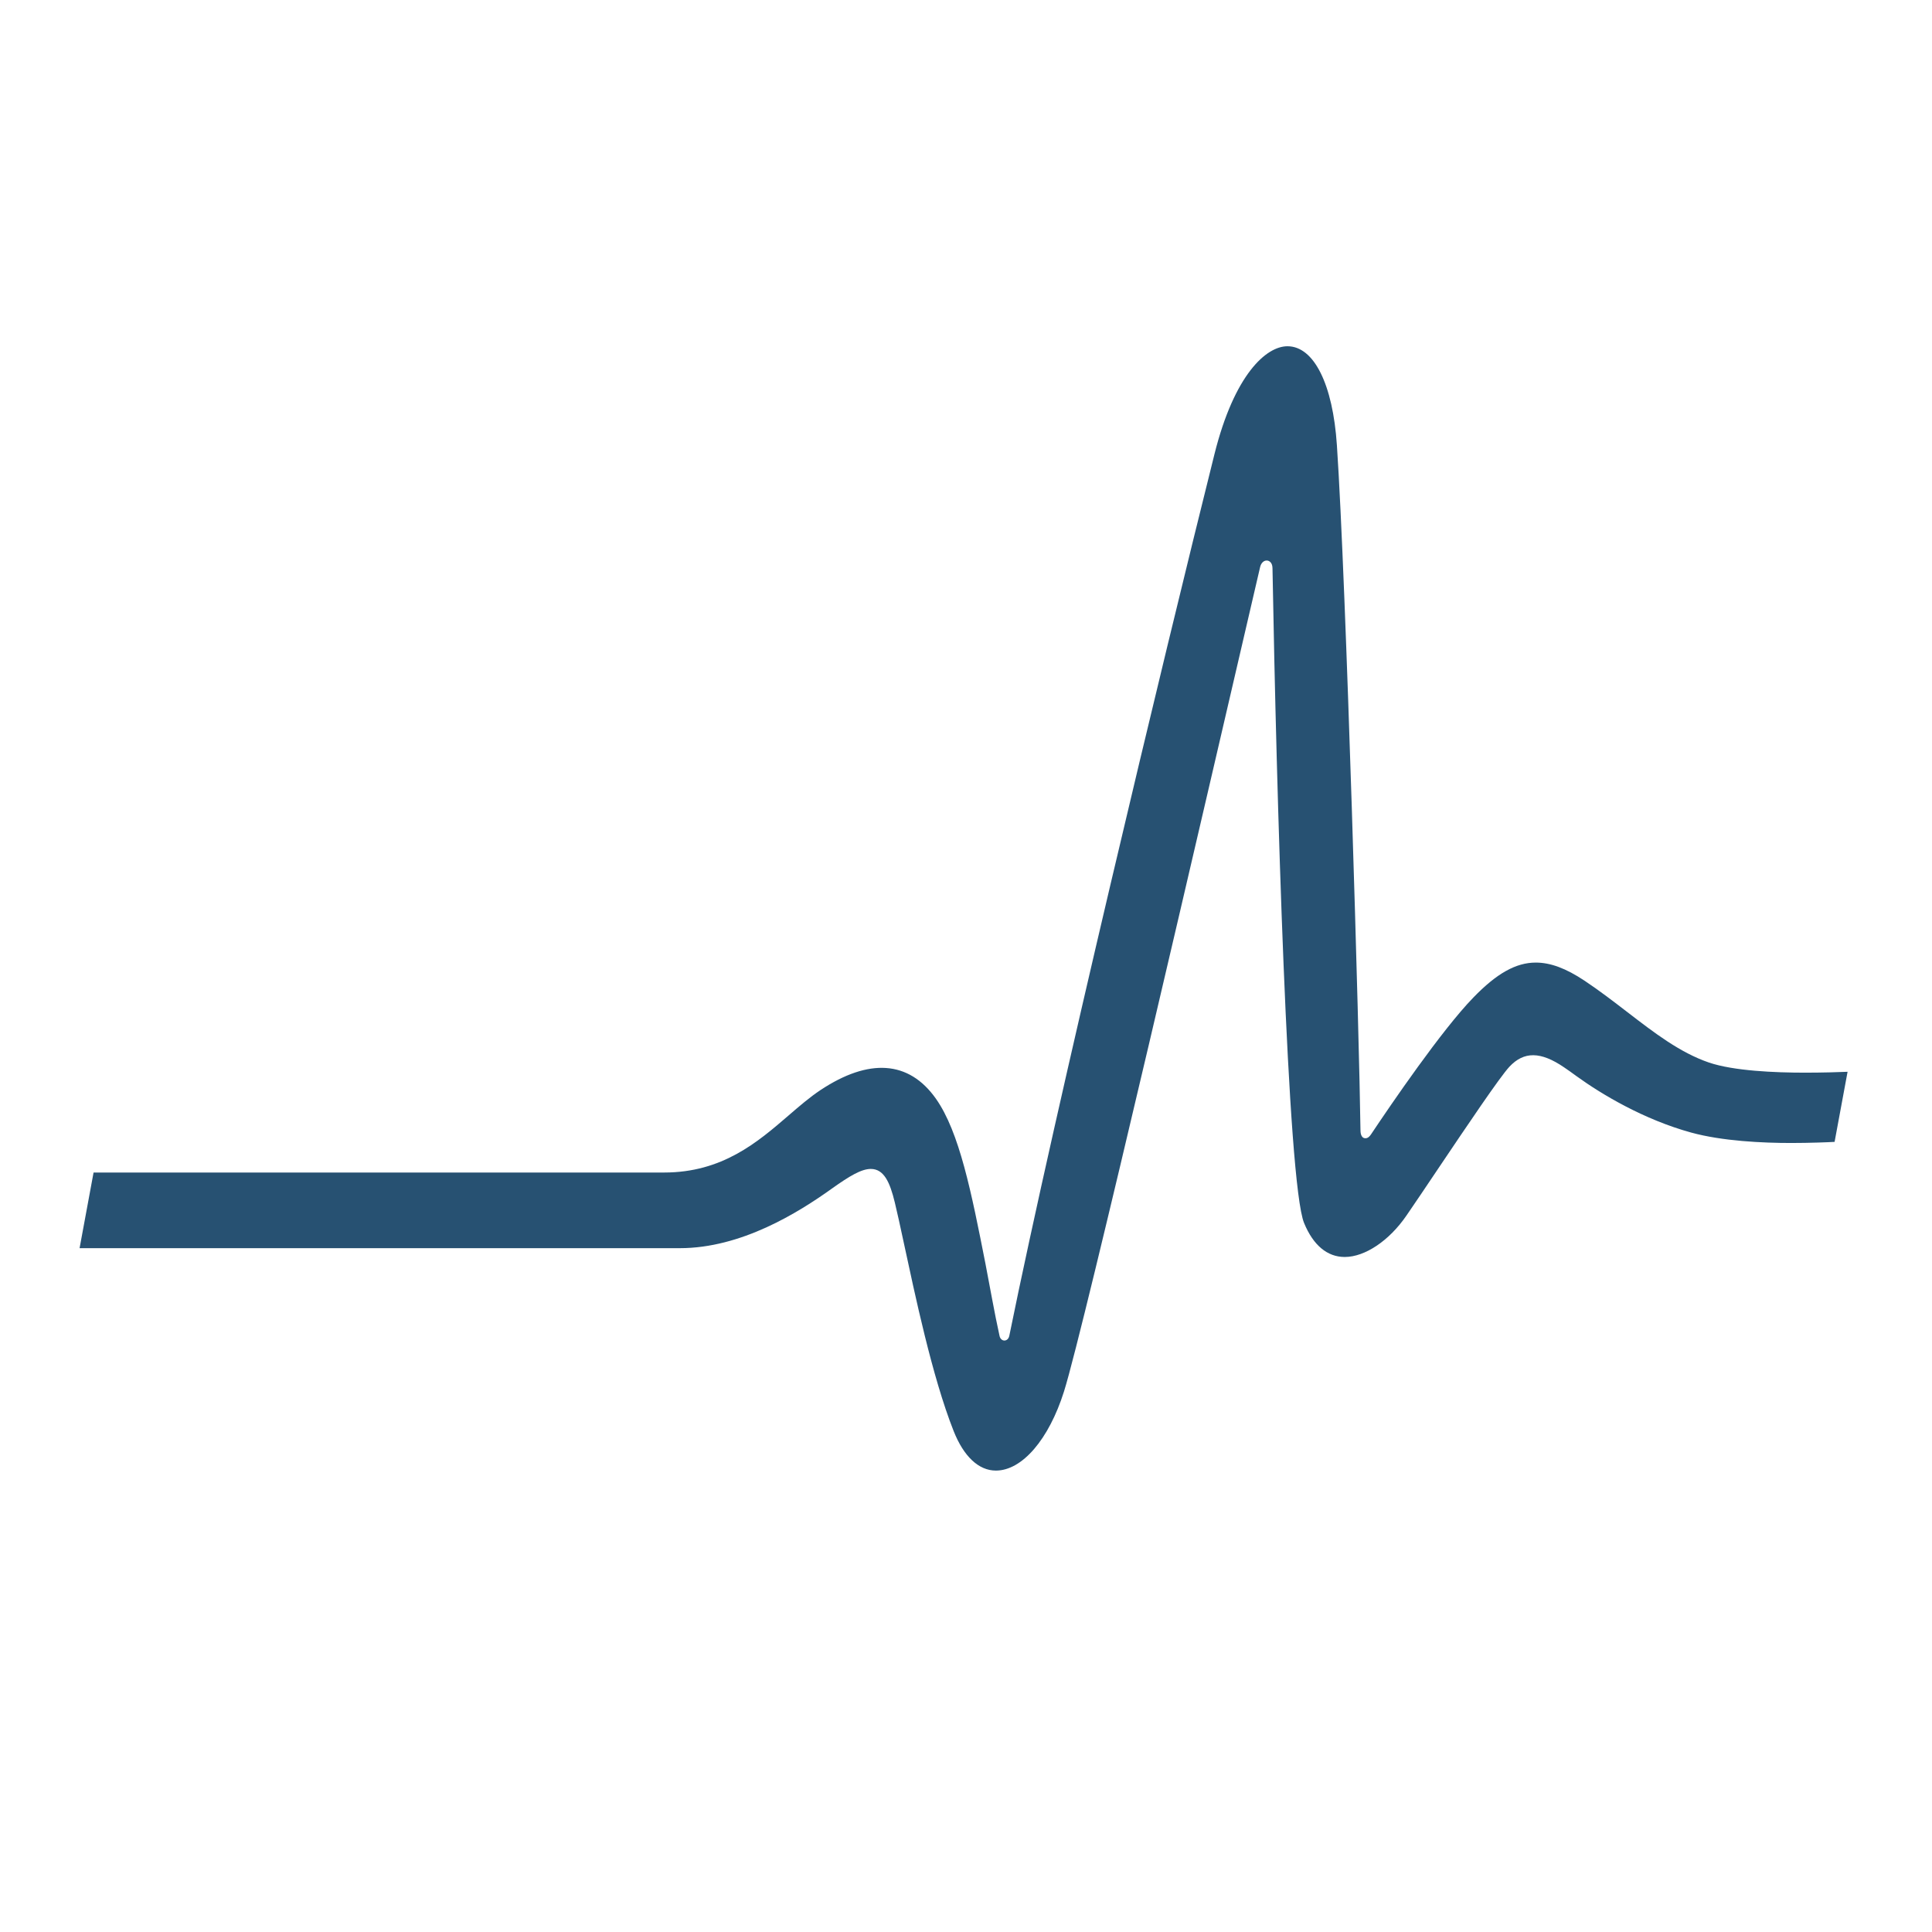 <?xml version="1.0" encoding="utf-8"?>
<!-- Generator: Adobe Illustrator 16.0.0, SVG Export Plug-In . SVG Version: 6.00 Build 0)  -->
<!DOCTYPE svg PUBLIC "-//W3C//DTD SVG 1.1//EN" "http://www.w3.org/Graphics/SVG/1.1/DTD/svg11.dtd">
<svg version="1.1" id="Layer_1" xmlns="http://www.w3.org/2000/svg" xmlns:xlink="http://www.w3.org/1999/xlink" x="0px" y="0px"
	 width="100px" height="100px" viewBox="0 0 100 100" enable-background="new 0 0 100 100" xml:space="preserve">
<g>
	<g>
		<path fill="#275172" d="M45.073,60.504c0.682,0,0.989,0.692,1.242,1.734c0.126,0.512,0.277,1.217,0.453,2.032
			c0.585,2.703,1.47,6.965,2.592,9.8c0.523,1.319,1.298,2.047,2.187,2.047c1.356,0,2.739-1.606,3.524-4.091
			c1.046-3.311,7.327-30.53,9.979-41.929c0.109-0.468,0.17-0.733,0.175-0.752c0.048-0.2,0.181-0.333,0.338-0.333
			c0.14,0,0.293,0.118,0.299,0.375l0.002,0.043c0.204,11.536,0.777,31.793,1.635,33.873c0.473,1.151,1.2,1.758,2.104,1.758
			c1.048,0,2.303-0.842,3.196-2.146c0.449-0.652,1.025-1.51,1.632-2.414c1.5-2.229,3.198-4.753,3.698-5.29
			c0.748-0.796,1.61-0.798,2.831,0.037c0.179,0.119,0.393,0.273,0.639,0.453c1.303,0.944,3.484,2.246,5.934,2.92
			c1.624,0.445,3.712,0.54,5.179,0.54c0.946,0,1.951-0.039,2.246-0.058l0.672-3.628c-0.355,0.018-1.309,0.046-2.194,0.046
			c-1.566,0-3.702-0.091-4.978-0.523c-1.503-0.515-2.829-1.536-4.233-2.617c-0.704-0.541-1.432-1.102-2.216-1.624
			c-0.958-0.637-1.758-0.934-2.517-0.934c-1.024,0-2.02,0.557-3.23,1.807c-1.639,1.687-4.25,5.514-5.296,7.081
			c-0.066,0.097-0.157,0.205-0.289,0.205l0,0c-0.256,0-0.26-0.335-0.26-0.444c-0.052-4.382-0.738-28.291-1.22-35.431
			c-0.21-3.158-1.19-5.119-2.559-5.119c-1.1,0-2.747,1.461-3.777,5.581c-2.62,10.486-8.216,33.797-10.62,45.639
			c-0.069,0.326-0.438,0.324-0.506,0.001c-0.269-1.213-0.504-2.586-0.73-3.742c-0.72-3.651-1.34-6.807-2.568-8.54
			c-1.398-1.973-3.466-2.098-5.971-0.438c-0.552,0.368-1.086,0.826-1.649,1.313c-1.607,1.385-3.426,2.954-6.446,2.954H4.843
			l-0.724,3.915h31.07c3.174,0,6.12-1.829,7.88-3.092C43.965,60.876,44.581,60.504,45.073,60.504L45.073,60.504z"/>
	</g>
</g>
</svg>

